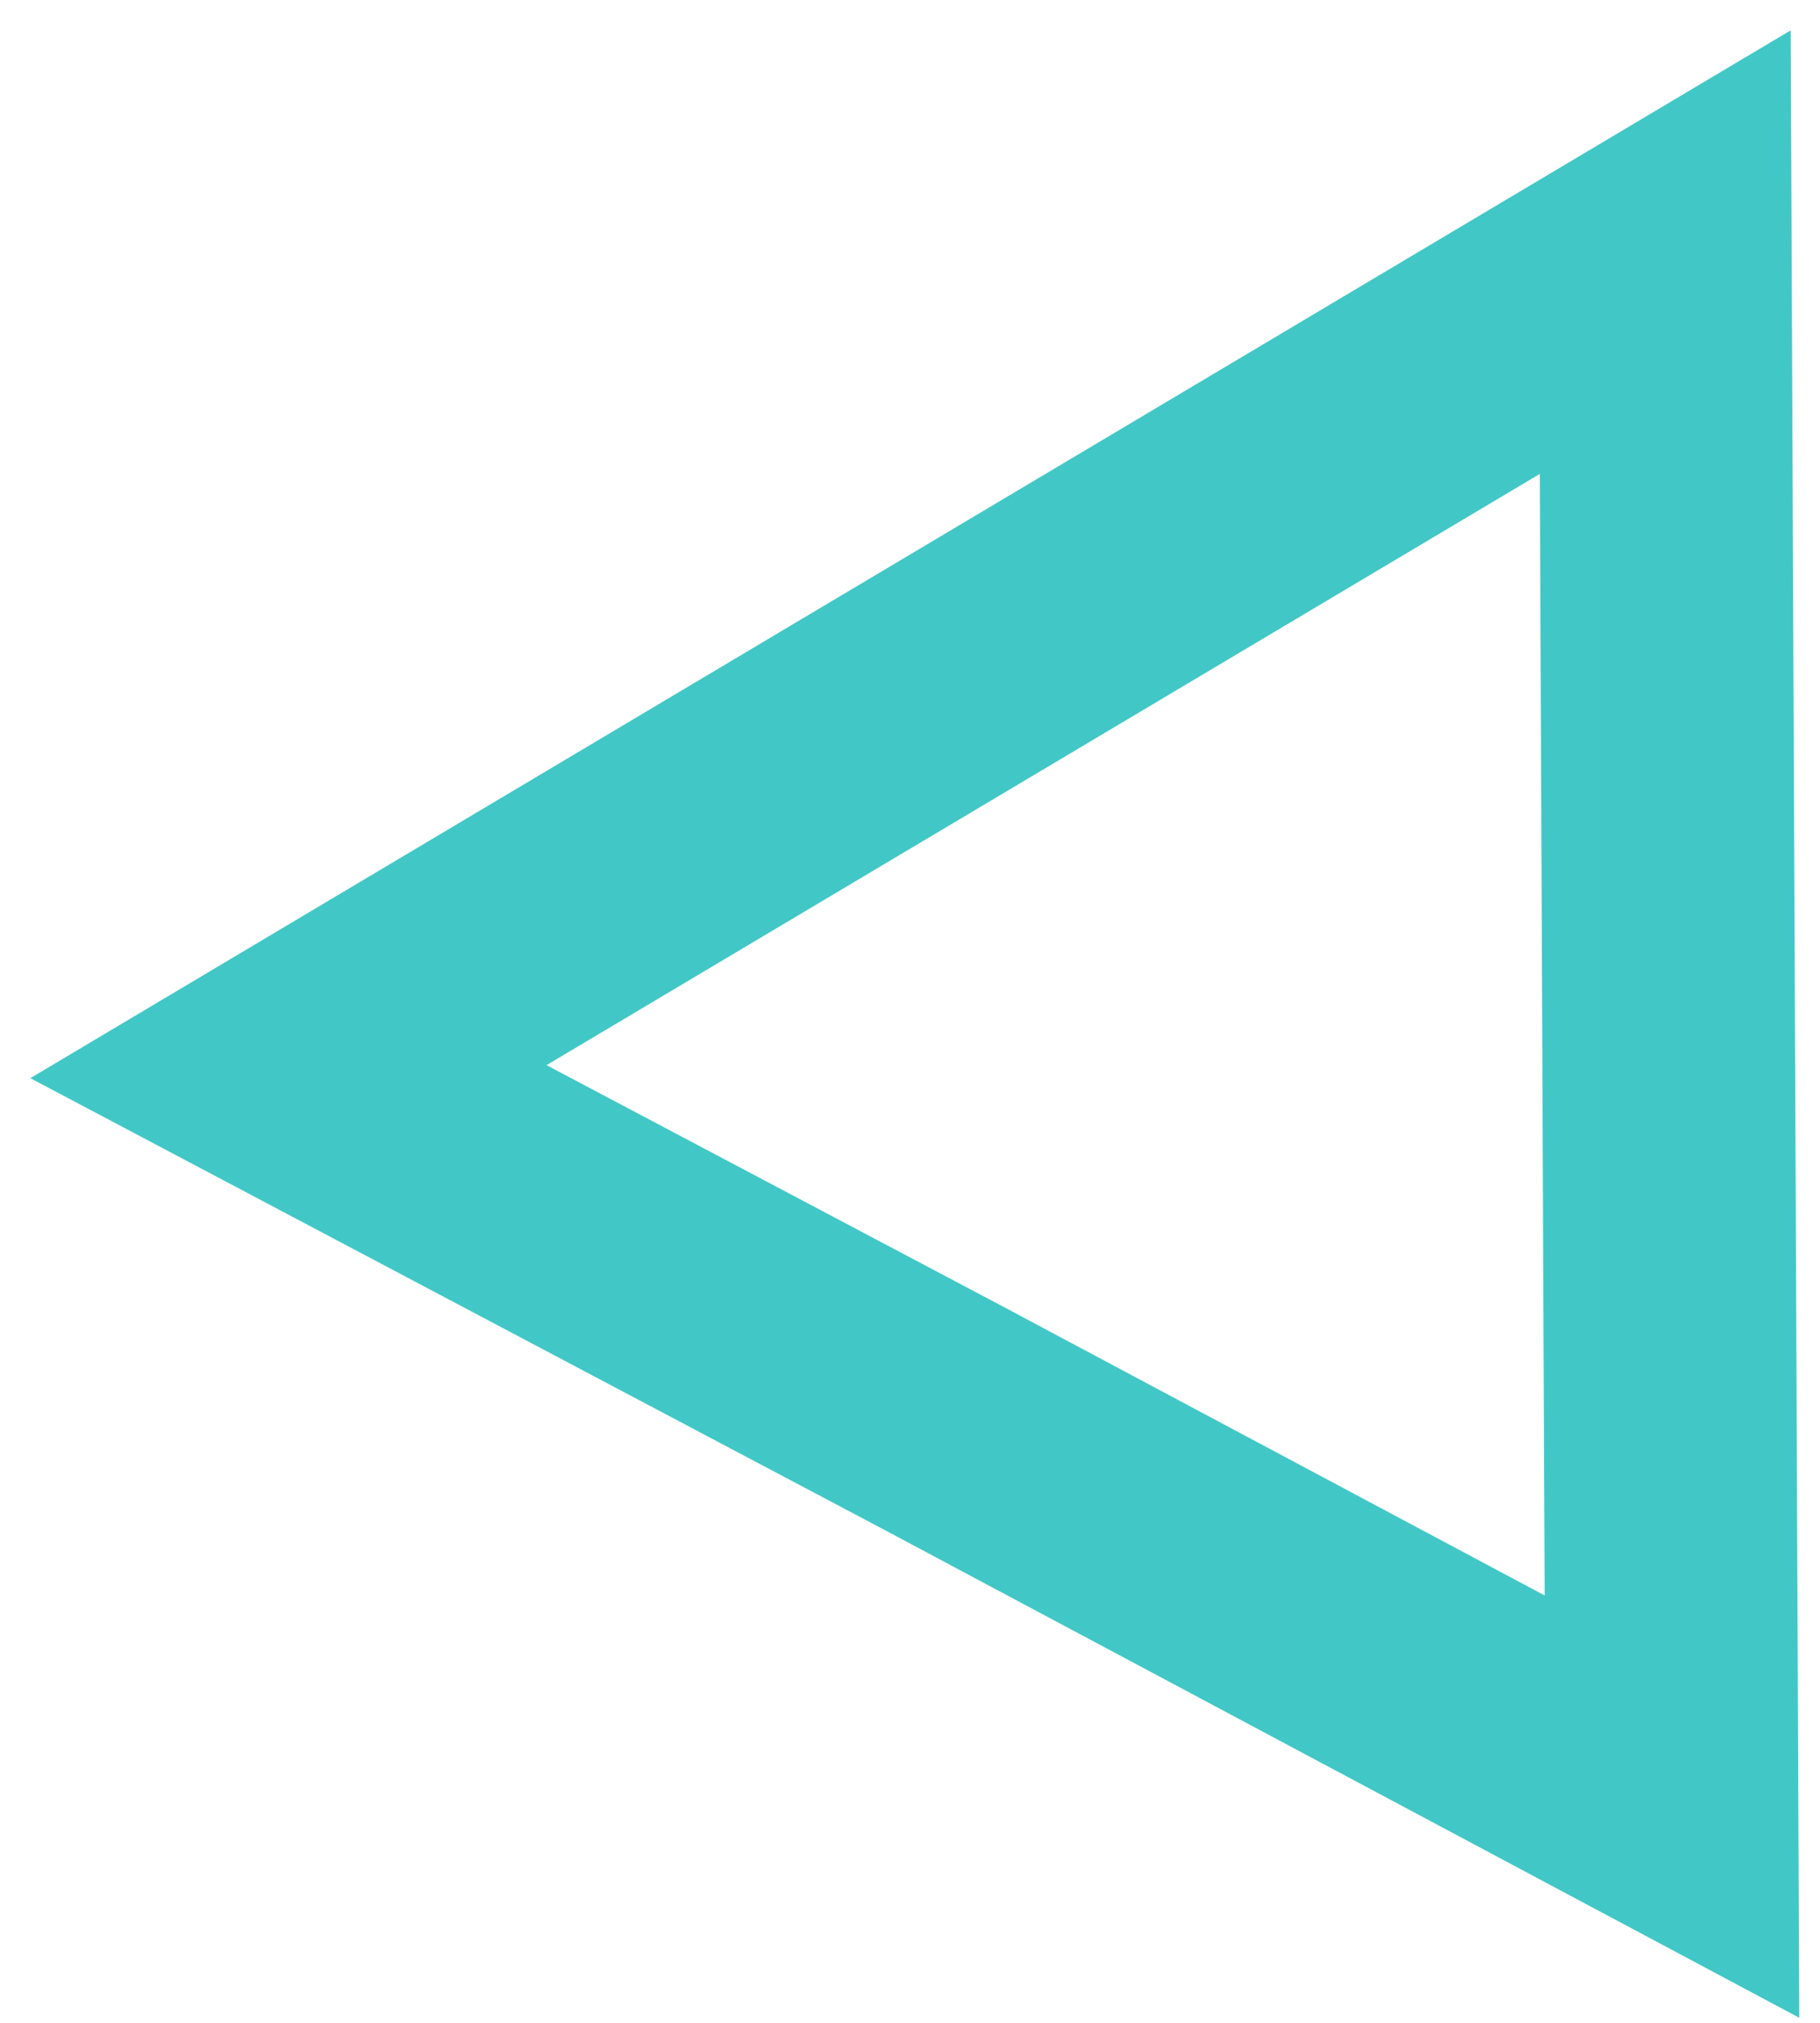 <svg xmlns="http://www.w3.org/2000/svg" xmlns:xlink="http://www.w3.org/1999/xlink" width="36" height="40" viewBox="0 0 36 40"><defs><path id="okvba" d="M416.6 159.32l34.82-20.72.17 39.3-18.1-9.65z"/><clipPath id="okvbb"><use fill="#fff" xlink:href="#okvba"/></clipPath></defs><g><g transform="translate(-416 -138)"><use fill="#fff" fill-opacity="0" stroke="#42c7c7" stroke-miterlimit="50" stroke-width="10" clip-path="url(&quot;#okvbb&quot;)" xlink:href="#okvba"/></g></g></svg>